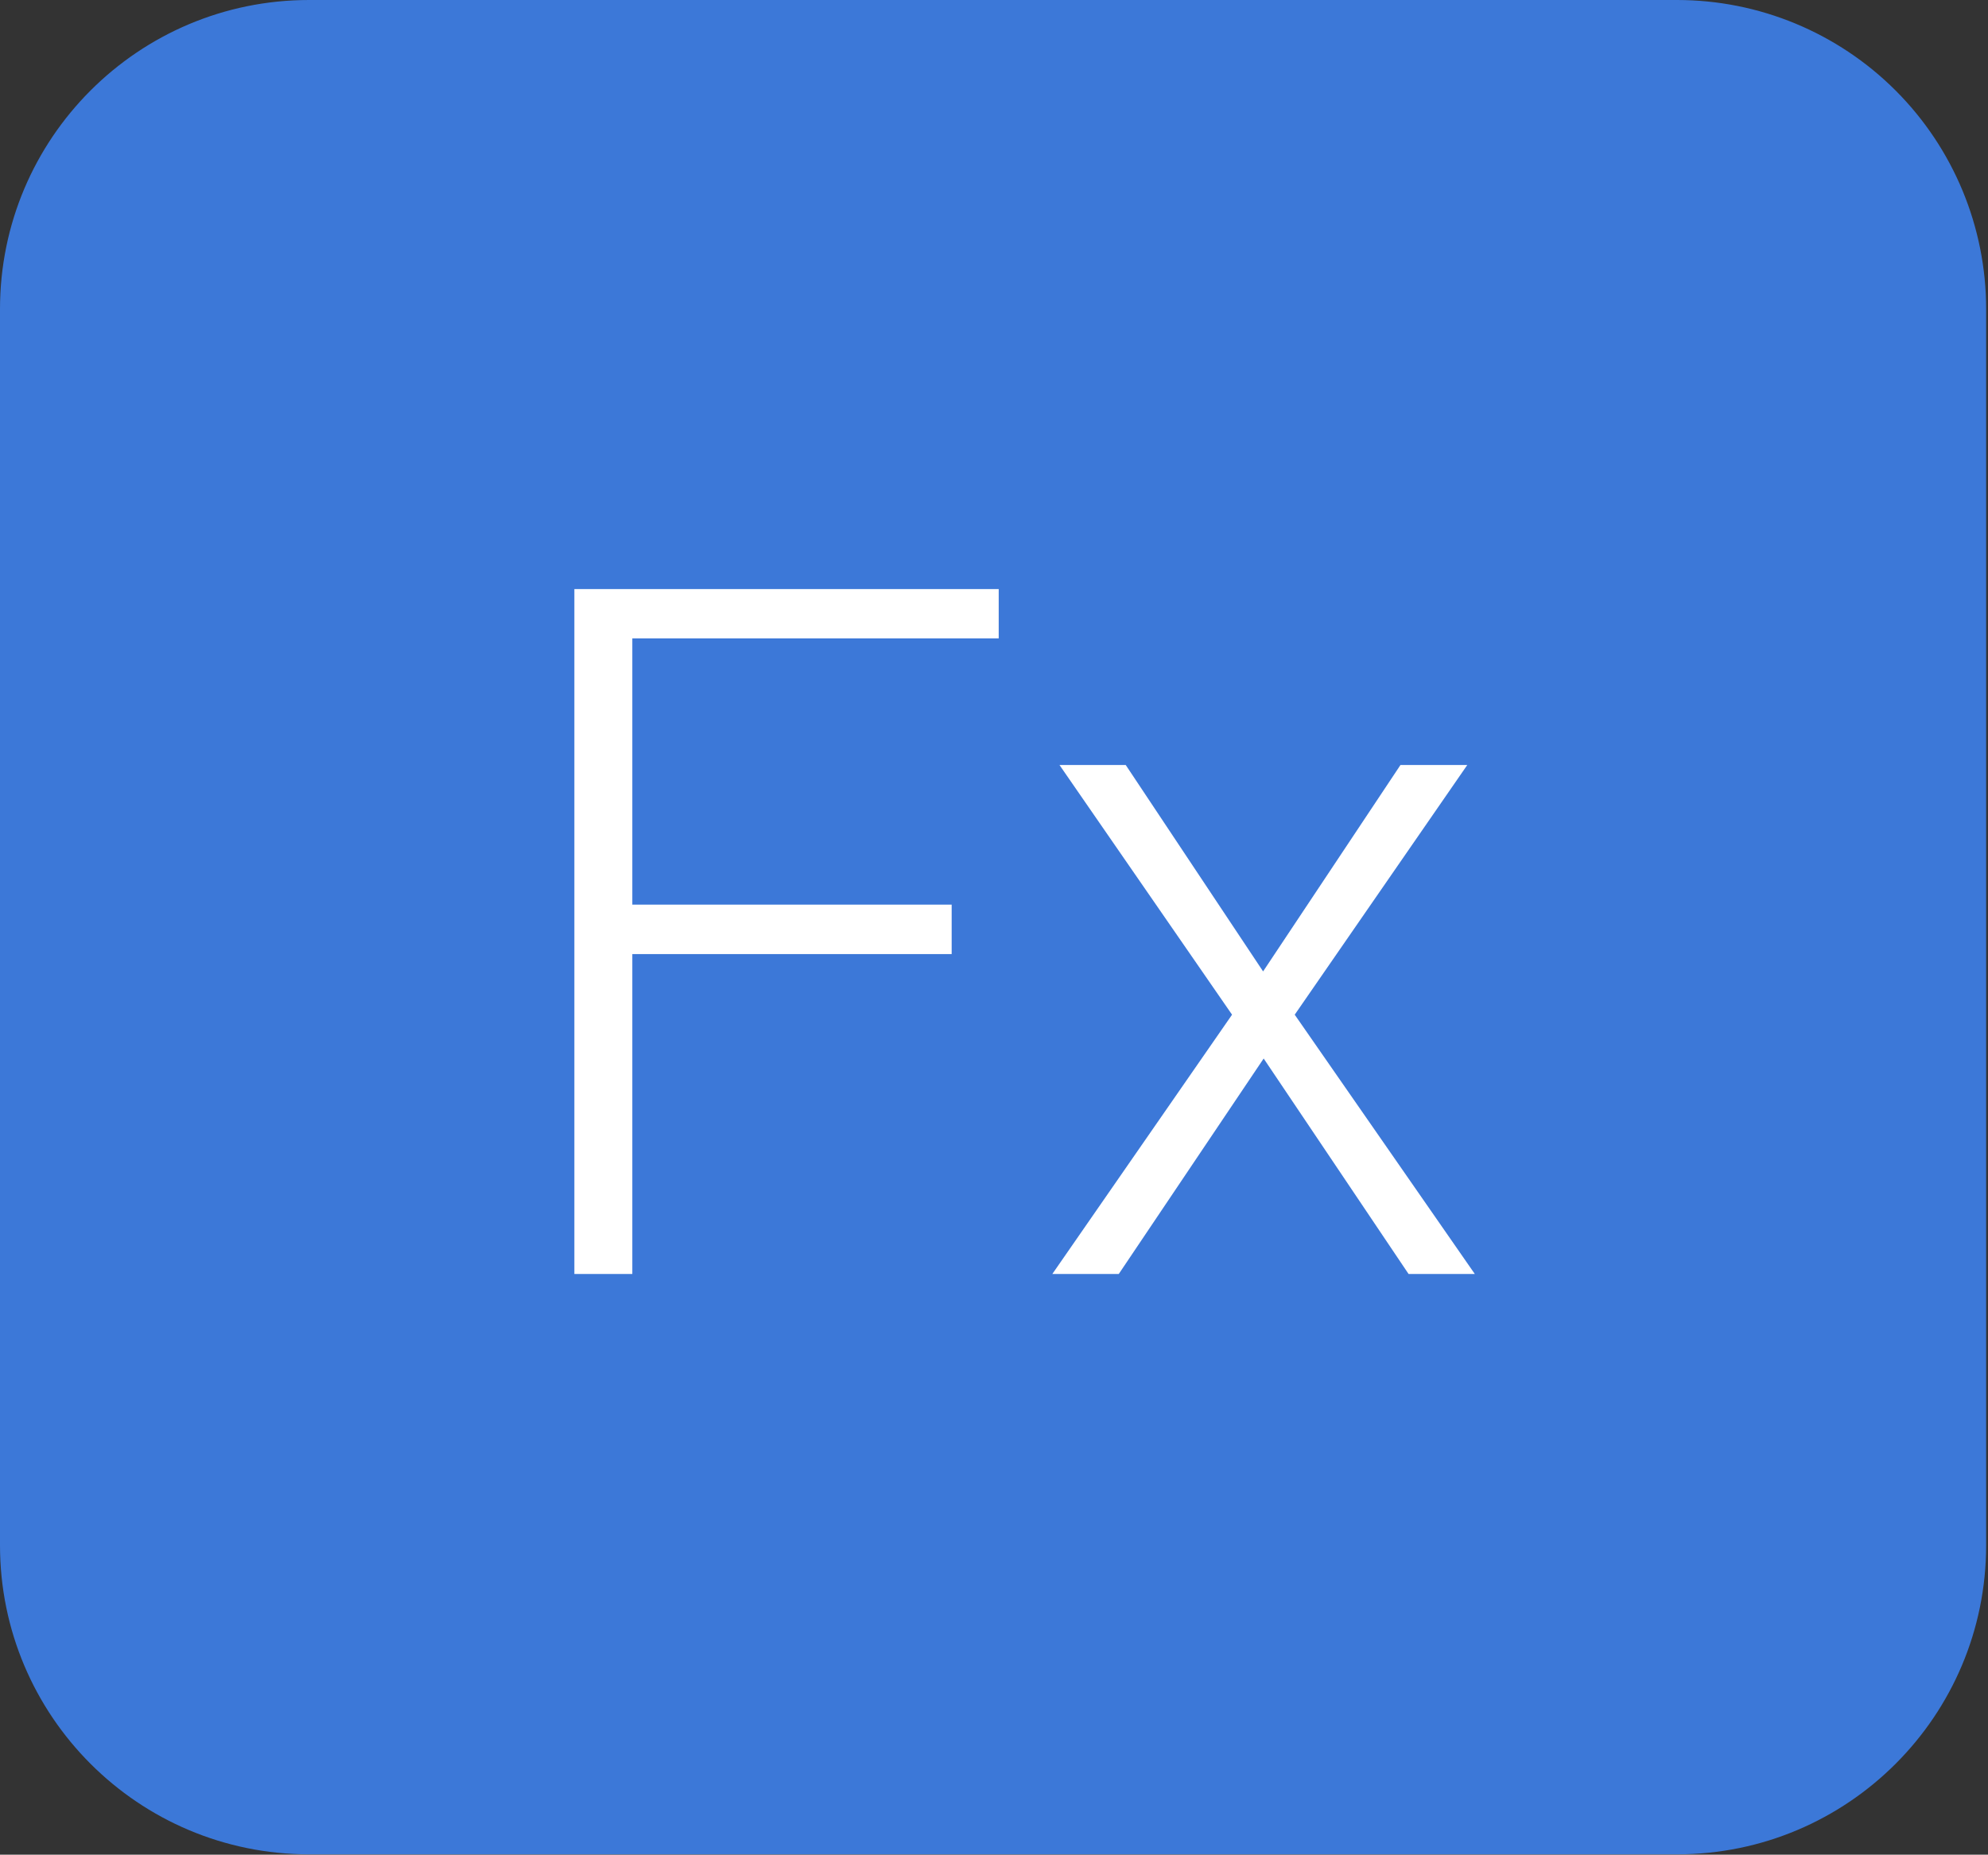 <svg version="1.1" viewBox="0.0 0.0 165.068 154.013" fill="none" stroke="none" stroke-linecap="square" stroke-miterlimit="10" xmlns:xlink="http://www.w3.org/1999/xlink" xmlns="http://www.w3.org/2000/svg"><rect x="0.0" y="0.0" width="165.068" height="154.013" fill="#333333" stroke="none"/><clipPath id="p.0"><path d="m0 0l165.068 0l0 154.013l-165.068 0l0 -154.013z" clip-rule="nonzero"/></clipPath><g clip-path="url(#p.0)"><path fill="#000000" fill-opacity="0.0" d="m0 0l165.068 0l0 154.013l-165.068 0z" fill-rule="evenodd"/><path fill="#3c78d8" d="m0 25.665l0 0c0 -14.174 11.49 -25.665 25.665 -25.665l113.584 0c6.807 0 13.335 2.704 18.148 7.517c4.813 4.813 7.517 11.341 7.517 18.148l0 102.655c0 14.174 -11.49 25.665 -25.665 25.665l-113.584 0c-14.174 0 -25.665 -11.49 -25.665 -25.665z" fill-rule="evenodd"/><path fill="#ffffff" d="m79.019 79.23l-26.516 0l0 26.562l-4.812 0l0 -56.875l35.234 0l0 4.094l-30.422 0l0 22.109l26.516 0l0 4.109zm25.859 1.438l11.406 -17.141l5.547 0l-14.328 20.734l14.953 21.531l-5.5 0l-12.031 -17.891l-12.031 17.891l-5.516 0l14.922 -21.531l-14.328 -20.734l5.5 0l11.406 17.141z" fill-rule="nonzero"/></g></svg>